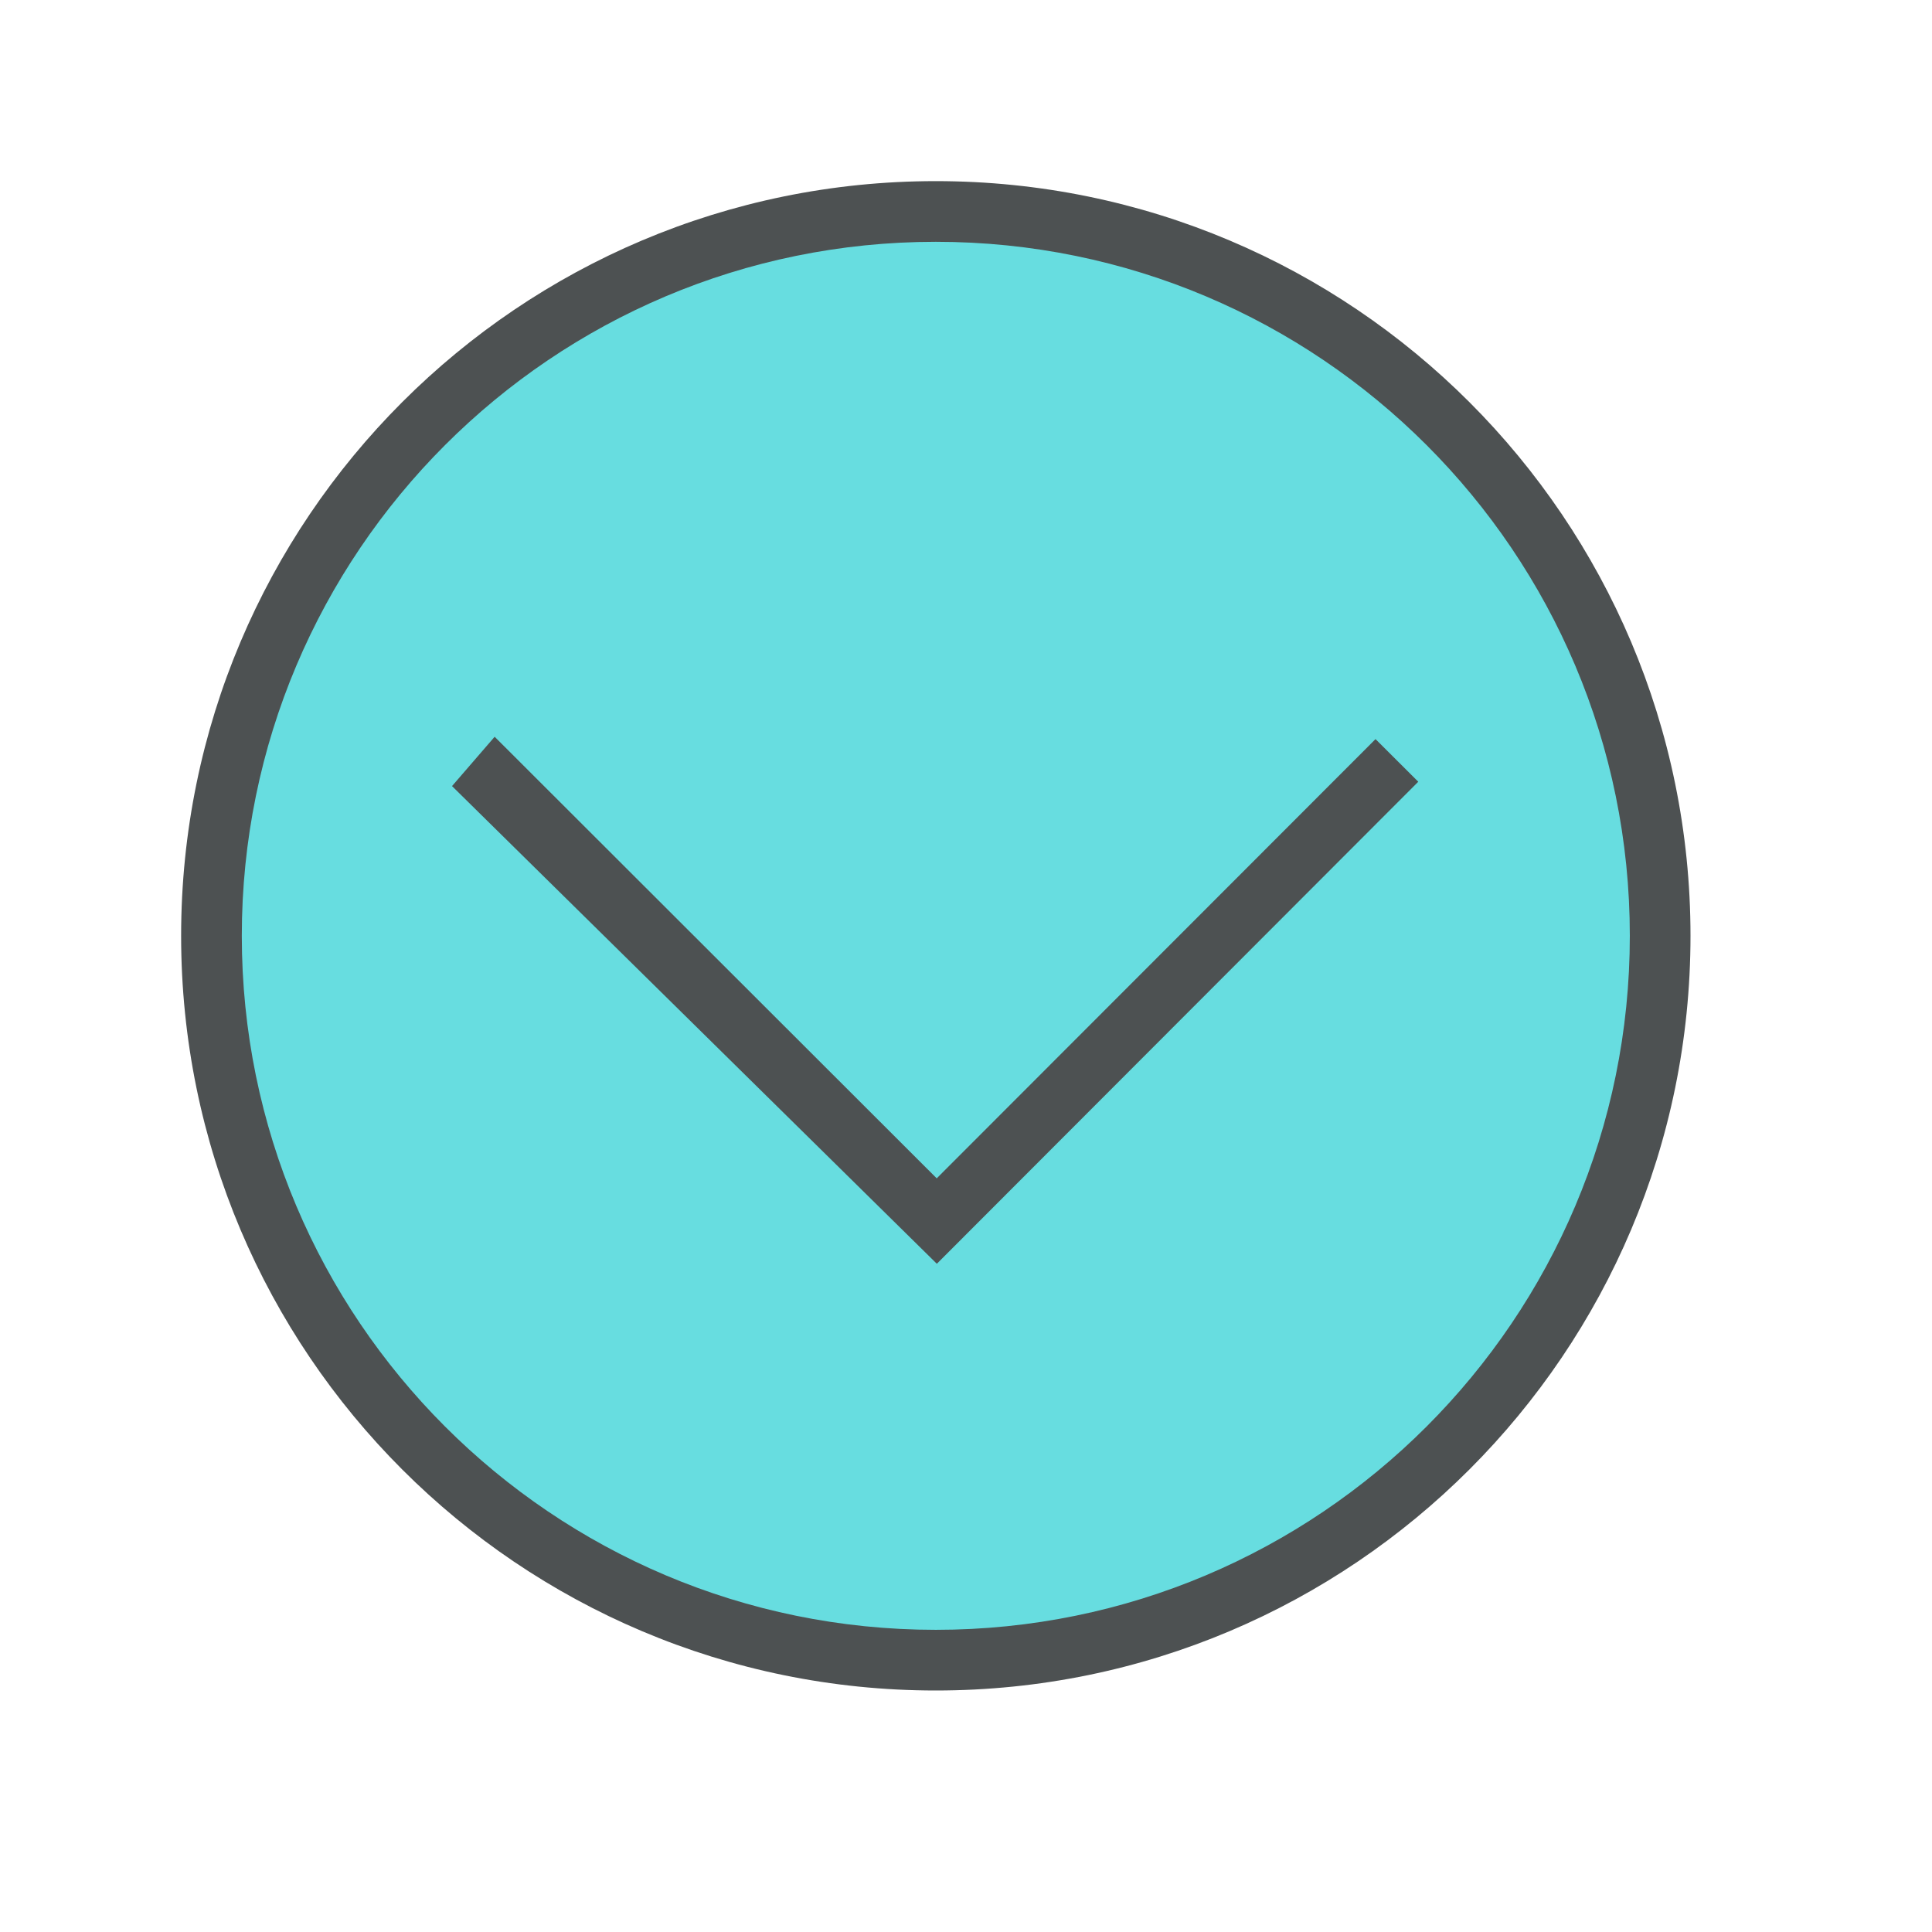 <?xml version="1.0"?>
<svg xmlns="http://www.w3.org/2000/svg" xmlns:xlink="http://www.w3.org/1999/xlink" version="1.1" id="266148671_Outlined_2__grid" x="0px" y="0px" width="32px" height="32px" viewBox="0 0 32 32" style="enable-background:new 0 0 32 32;" xml:space="preserve">
<path id="266148671_shock_x5F_color_grid" class="stshockcolor" style="fill:#67DDE0;" d="M15.5,27.5c-6.617,0-12-5.383-12-12c0-6.617,5.383-12,12-12  c6.617,0,12,5.383,12,12C27.5,22.117,22.117,27.5,15.5,27.5z"/>
<path style="fill:#4D5152;" d="M15.5,3C8.596,3,3,8.597,3,15.5S8.596,28,15.5,28C22.403,28,28,22.403,28,15.5S22.403,3,15.5,3z   M15.5,26.995c-6.349,0-11.495-5.146-11.495-11.495S9.151,4.005,15.5,4.005S26.995,9.151,26.995,15.5S21.849,26.995,15.5,26.995z   M15.515,19.517l-7.322-7.314L7.487,13.02l8.03,7.912l7.974-7.984l-0.708-0.706L15.515,19.517z"/>
</svg>
